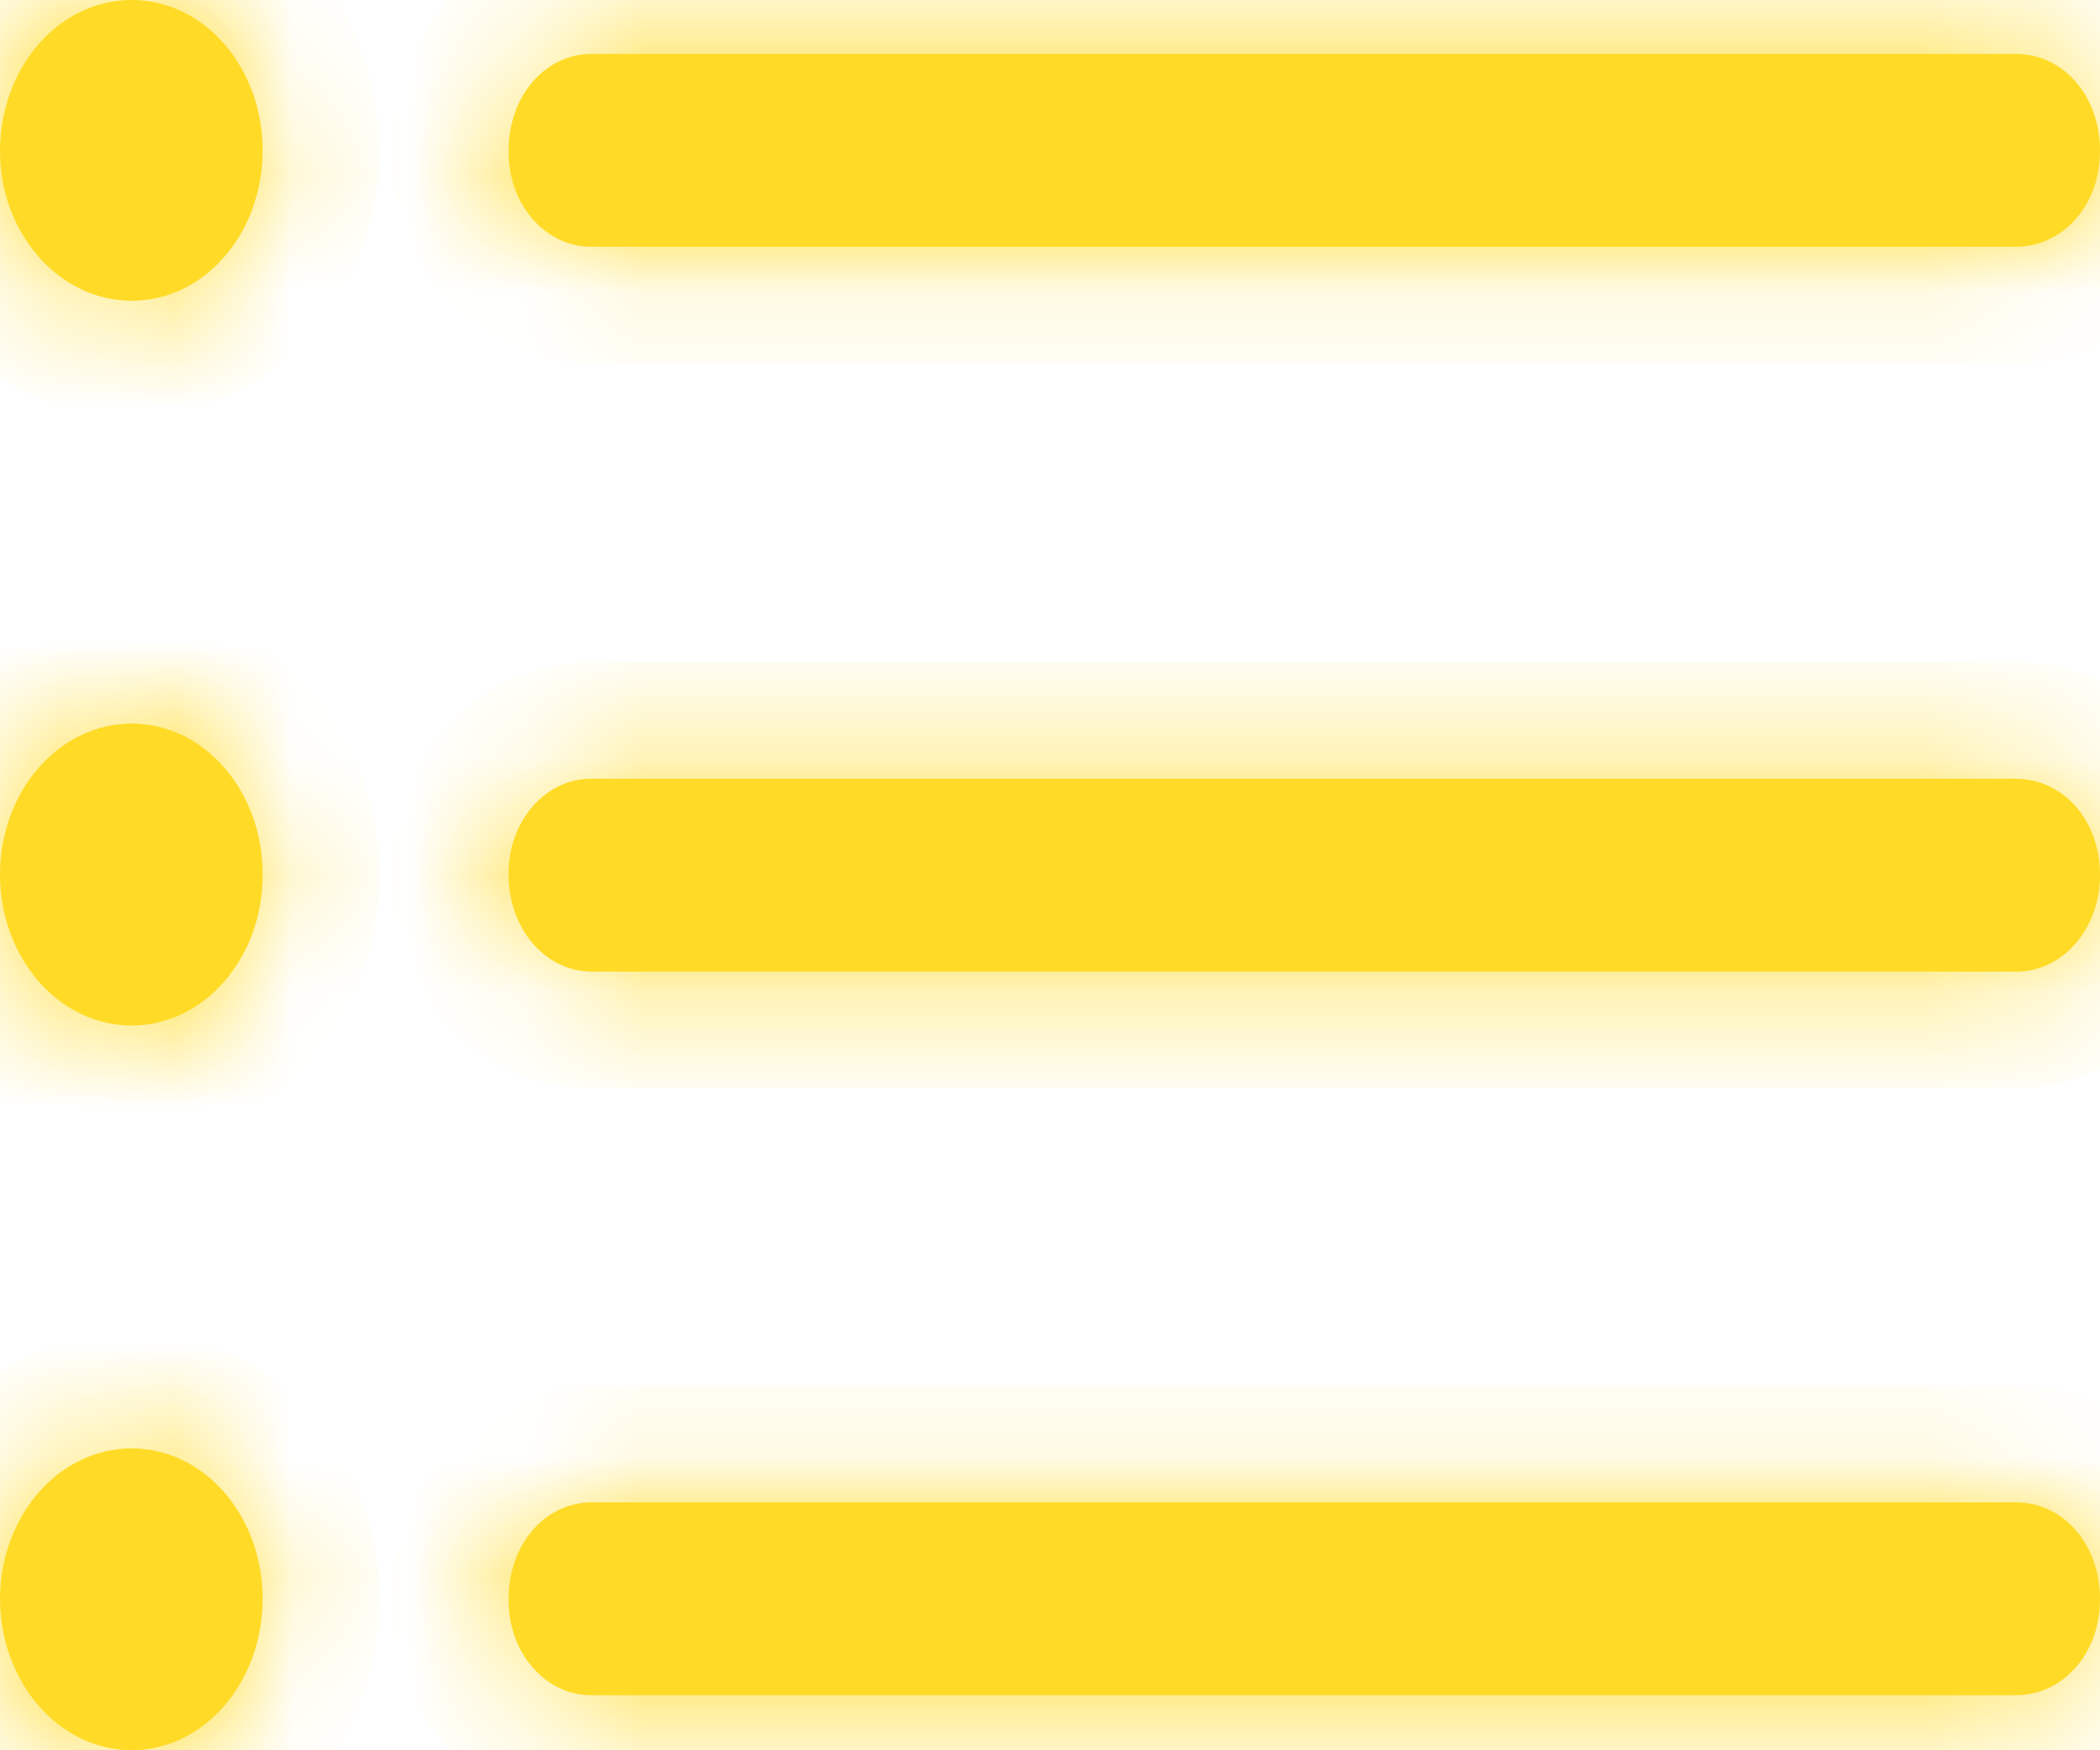 <svg width="18" height="15" viewBox="0 0 18 15" fill="none" xmlns="http://www.w3.org/2000/svg">
<mask id="path-1-inside-1_296_2155" fill="white">
<path d="M1.126 2.577C1.273 2.578 1.419 2.546 1.555 2.482C1.692 2.418 1.816 2.323 1.92 2.204C2.025 2.085 2.108 1.943 2.165 1.787C2.221 1.631 2.251 1.463 2.251 1.294C2.252 1.124 2.223 0.955 2.167 0.798C2.11 0.64 2.027 0.497 1.923 0.377C1.818 0.257 1.694 0.162 1.557 0.097C1.42 0.032 1.274 -0.001 1.126 1.2648e-05C0.827 0 0.541 0.137 0.33 0.379C0.119 0.622 0 0.951 0 1.294C0 2.002 0.509 2.577 1.126 2.577ZM5.074 2.115H17.276C17.687 2.115 18 1.756 18 1.294C18 0.821 17.687 0.462 17.276 0.462H5.074C4.672 0.462 4.359 0.821 4.359 1.294C4.358 1.402 4.375 1.509 4.411 1.61C4.446 1.71 4.499 1.801 4.566 1.878C4.632 1.954 4.712 2.015 4.799 2.055C4.886 2.096 4.98 2.116 5.074 2.115M1.126 8.789C1.274 8.789 1.42 8.756 1.557 8.692C1.694 8.627 1.818 8.532 1.923 8.411C2.027 8.291 2.11 8.148 2.167 7.991C2.223 7.834 2.252 7.665 2.251 7.495C2.252 7.325 2.223 7.156 2.167 6.999C2.11 6.842 2.027 6.699 1.923 6.579C1.818 6.458 1.694 6.363 1.557 6.298C1.42 6.234 1.274 6.201 1.126 6.201C0.827 6.202 0.541 6.338 0.33 6.581C0.119 6.823 0 7.152 0 7.495C0 7.838 0.119 8.167 0.33 8.409C0.541 8.652 0.827 8.788 1.126 8.789ZM5.074 8.327H17.276C17.372 8.328 17.466 8.308 17.555 8.266C17.643 8.225 17.723 8.164 17.791 8.086C17.858 8.009 17.911 7.916 17.947 7.815C17.983 7.713 18.001 7.605 18 7.495C18 7.033 17.687 6.674 17.276 6.674H5.074C4.98 6.672 4.886 6.692 4.799 6.733C4.712 6.774 4.632 6.834 4.566 6.911C4.499 6.987 4.446 7.079 4.411 7.179C4.375 7.279 4.358 7.387 4.359 7.495C4.359 7.957 4.672 8.327 5.074 8.327M1.126 15C1.424 15 1.71 14.863 1.921 14.621C2.132 14.378 2.251 14.049 2.251 13.706C2.252 13.536 2.223 13.368 2.167 13.21C2.11 13.053 2.027 12.91 1.923 12.79C1.818 12.67 1.694 12.574 1.557 12.51C1.42 12.445 1.274 12.412 1.126 12.413C0.827 12.413 0.541 12.55 0.33 12.792C0.119 13.035 0 13.363 0 13.706C0.002 14.049 0.121 14.377 0.332 14.619C0.542 14.861 0.828 14.998 1.126 15ZM5.074 14.528H17.276C17.687 14.528 18 14.168 18 13.706C18 13.234 17.687 12.875 17.276 12.875H5.074C4.672 12.875 4.359 13.234 4.359 13.706C4.358 13.815 4.375 13.922 4.411 14.022C4.446 14.123 4.499 14.214 4.566 14.29C4.632 14.367 4.712 14.428 4.799 14.468C4.886 14.509 4.98 14.529 5.074 14.528"/>
</mask>
<path d="M1.126 2.577C1.273 2.578 1.419 2.546 1.555 2.482C1.692 2.418 1.816 2.323 1.92 2.204C2.025 2.085 2.108 1.943 2.165 1.787C2.221 1.631 2.251 1.463 2.251 1.294C2.252 1.124 2.223 0.955 2.167 0.798C2.11 0.64 2.027 0.497 1.923 0.377C1.818 0.257 1.694 0.162 1.557 0.097C1.42 0.032 1.274 -0.001 1.126 1.2648e-05C0.827 0 0.541 0.137 0.33 0.379C0.119 0.622 0 0.951 0 1.294C0 2.002 0.509 2.577 1.126 2.577ZM5.074 2.115H17.276C17.687 2.115 18 1.756 18 1.294C18 0.821 17.687 0.462 17.276 0.462H5.074C4.672 0.462 4.359 0.821 4.359 1.294C4.358 1.402 4.375 1.509 4.411 1.61C4.446 1.71 4.499 1.801 4.566 1.878C4.632 1.954 4.712 2.015 4.799 2.055C4.886 2.096 4.98 2.116 5.074 2.115M1.126 8.789C1.274 8.789 1.42 8.756 1.557 8.692C1.694 8.627 1.818 8.532 1.923 8.411C2.027 8.291 2.11 8.148 2.167 7.991C2.223 7.834 2.252 7.665 2.251 7.495C2.252 7.325 2.223 7.156 2.167 6.999C2.11 6.842 2.027 6.699 1.923 6.579C1.818 6.458 1.694 6.363 1.557 6.298C1.42 6.234 1.274 6.201 1.126 6.201C0.827 6.202 0.541 6.338 0.33 6.581C0.119 6.823 0 7.152 0 7.495C0 7.838 0.119 8.167 0.33 8.409C0.541 8.652 0.827 8.788 1.126 8.789ZM5.074 8.327H17.276C17.372 8.328 17.466 8.308 17.555 8.266C17.643 8.225 17.723 8.164 17.791 8.086C17.858 8.009 17.911 7.916 17.947 7.815C17.983 7.713 18.001 7.605 18 7.495C18 7.033 17.687 6.674 17.276 6.674H5.074C4.98 6.672 4.886 6.692 4.799 6.733C4.712 6.774 4.632 6.834 4.566 6.911C4.499 6.987 4.446 7.079 4.411 7.179C4.375 7.279 4.358 7.387 4.359 7.495C4.359 7.957 4.672 8.327 5.074 8.327M1.126 15C1.424 15 1.71 14.863 1.921 14.621C2.132 14.378 2.251 14.049 2.251 13.706C2.252 13.536 2.223 13.368 2.167 13.21C2.11 13.053 2.027 12.91 1.923 12.79C1.818 12.67 1.694 12.574 1.557 12.51C1.42 12.445 1.274 12.412 1.126 12.413C0.827 12.413 0.541 12.55 0.33 12.792C0.119 13.035 0 13.363 0 13.706C0.002 14.049 0.121 14.377 0.332 14.619C0.542 14.861 0.828 14.998 1.126 15ZM5.074 14.528H17.276C17.687 14.528 18 14.168 18 13.706C18 13.234 17.687 12.875 17.276 12.875H5.074C4.672 12.875 4.359 13.234 4.359 13.706C4.358 13.815 4.375 13.922 4.411 14.022C4.446 14.123 4.499 14.214 4.566 14.29C4.632 14.367 4.712 14.428 4.799 14.468C4.886 14.509 4.98 14.529 5.074 14.528" fill="#FFDB27"/>
<path d="M1.126 2.577L1.132 1.577H1.126V2.577ZM2.251 1.294L1.251 1.29L1.251 1.292L2.251 1.294ZM1.126 1.2648e-05L1.127 1L1.131 1L1.126 1.2648e-05ZM0 1.294L-1 1.293V1.294H0ZM4.359 1.294L5.359 1.305V1.294H4.359ZM1.126 8.789L1.131 7.789L1.127 7.789L1.126 8.789ZM2.251 7.495L1.251 7.491L1.251 7.499L2.251 7.495ZM1.126 6.201L1.127 7.201L1.131 7.201L1.126 6.201ZM0 7.495L-1 7.494L-1 7.496L0 7.495ZM17.276 8.327L17.29 7.327H17.276V8.327ZM18 7.495H17L17 7.506L18 7.495ZM5.074 6.674L5.058 7.673L5.066 7.674H5.074V6.674ZM4.359 7.495H5.359L5.359 7.483L4.359 7.495ZM1.126 15L1.119 16L1.127 16L1.126 15ZM2.251 13.706L1.251 13.703L1.251 13.706L2.251 13.706ZM1.126 12.413L1.127 13.413L1.131 13.413L1.126 12.413ZM0 13.706L-1 13.706L-1 13.711L0 13.706ZM4.359 13.706L5.359 13.718V13.706H4.359ZM1.119 3.577C1.419 3.579 1.712 3.513 1.98 3.387L1.13 1.577C1.128 1.578 1.127 1.578 1.127 1.578C1.128 1.577 1.13 1.577 1.132 1.577L1.119 3.577ZM1.98 3.387C2.248 3.261 2.482 3.081 2.672 2.863L1.168 1.545C1.15 1.566 1.135 1.574 1.13 1.577L1.98 3.387ZM2.672 2.863C2.862 2.646 3.007 2.396 3.104 2.128L1.225 1.445C1.208 1.49 1.187 1.523 1.168 1.545L2.672 2.863ZM3.104 2.128C3.202 1.861 3.251 1.578 3.251 1.295L1.251 1.292C1.251 1.347 1.241 1.4 1.225 1.445L3.104 2.128ZM3.251 1.297C3.252 1.013 3.204 0.729 3.108 0.461L1.225 1.135C1.242 1.181 1.251 1.234 1.251 1.29L3.251 1.297ZM3.108 0.461C3.012 0.192 2.867 -0.061 2.677 -0.279L1.168 1.034C1.188 1.056 1.209 1.089 1.225 1.135L3.108 0.461ZM2.677 -0.279C2.487 -0.498 2.253 -0.68 1.985 -0.807L1.129 1.001C1.135 1.003 1.15 1.012 1.168 1.034L2.677 -0.279ZM1.985 -0.807C1.716 -0.934 1.422 -1.002 1.12 -1L1.131 1C1.129 1 1.127 1 1.126 1C1.126 0.999 1.127 1 1.129 1.001L1.985 -0.807ZM1.124 -1C0.513 -0.999 -0.04 -0.719 -0.424 -0.277L1.084 1.036C1.104 1.013 1.119 1.004 1.125 1.002C1.131 0.999 1.131 1 1.127 1L1.124 -1ZM-0.424 -0.277C-0.805 0.16 -1 0.726 -1 1.293L1 1.295C1 1.175 1.043 1.084 1.084 1.036L-0.424 -0.277ZM-1 1.294C-1 2.43 -0.16 3.577 1.126 3.577V1.577C1.141 1.577 1.123 1.586 1.083 1.541C1.042 1.494 1 1.409 1 1.294H-1ZM5.074 3.115H17.276V1.115H5.074V3.115ZM17.276 3.115C18.358 3.115 19 2.181 19 1.294H17C17 1.301 16.998 1.266 17.041 1.218C17.087 1.165 17.174 1.115 17.276 1.115V3.115ZM19 1.294C19 0.404 18.366 -0.538 17.276 -0.538V1.462C17.174 1.462 17.085 1.412 17.038 1.357C16.995 1.308 17 1.277 17 1.294H19ZM17.276 -0.538H5.074V1.462H17.276V-0.538ZM5.074 -0.538C3.986 -0.538 3.359 0.413 3.359 1.294H5.359C5.359 1.277 5.364 1.306 5.323 1.354C5.277 1.407 5.187 1.462 5.074 1.462V-0.538ZM3.359 1.282C3.357 1.505 3.393 1.73 3.468 1.943L5.354 1.276C5.358 1.289 5.359 1.298 5.359 1.305L3.359 1.282ZM3.468 1.943C3.543 2.156 3.658 2.358 3.811 2.534L5.32 1.221C5.34 1.244 5.349 1.264 5.354 1.276L3.468 1.943ZM3.811 2.534C3.965 2.71 4.155 2.859 4.376 2.962L5.222 1.149C5.268 1.171 5.3 1.198 5.32 1.221L3.811 2.534ZM4.376 2.962C4.597 3.065 4.84 3.119 5.089 3.115L5.058 1.115C5.119 1.114 5.175 1.128 5.222 1.149L4.376 2.962ZM1.12 9.789C1.422 9.79 1.716 9.723 1.985 9.596L1.129 7.788C1.127 7.789 1.126 7.789 1.126 7.789C1.127 7.789 1.129 7.789 1.131 7.789L1.12 9.789ZM1.985 9.596C2.253 9.469 2.487 9.287 2.677 9.068L1.168 7.755C1.15 7.777 1.135 7.785 1.129 7.788L1.985 9.596ZM2.677 9.068C2.867 8.849 3.012 8.597 3.108 8.328L1.225 7.654C1.209 7.7 1.188 7.733 1.168 7.755L2.677 9.068ZM3.108 8.328C3.204 8.059 3.252 7.775 3.251 7.491L1.251 7.499C1.251 7.555 1.242 7.608 1.225 7.654L3.108 8.328ZM3.251 7.499C3.252 7.215 3.204 6.931 3.108 6.662L1.225 7.336C1.242 7.382 1.251 7.435 1.251 7.491L3.251 7.499ZM3.108 6.662C3.012 6.393 2.867 6.141 2.677 5.922L1.168 7.235C1.188 7.257 1.209 7.29 1.225 7.336L3.108 6.662ZM2.677 5.922C2.487 5.703 2.253 5.521 1.985 5.394L1.129 7.202C1.135 7.205 1.15 7.213 1.168 7.235L2.677 5.922ZM1.985 5.394C1.716 5.267 1.422 5.2 1.12 5.201L1.131 7.201C1.129 7.201 1.127 7.201 1.126 7.201C1.126 7.201 1.127 7.201 1.129 7.202L1.985 5.394ZM1.124 5.201C0.513 5.202 -0.04 5.483 -0.424 5.924L1.084 7.237C1.104 7.215 1.119 7.206 1.125 7.203C1.131 7.2 1.131 7.201 1.127 7.201L1.124 5.201ZM-0.424 5.924C-0.805 6.361 -1 6.928 -1 7.494L1 7.496C1 7.376 1.043 7.285 1.084 7.237L-0.424 5.924ZM-1 7.496C-1 8.062 -0.805 8.629 -0.424 9.066L1.084 7.753C1.043 7.705 1 7.614 1 7.494L-1 7.496ZM-0.424 9.066C-0.04 9.507 0.513 9.788 1.124 9.789L1.127 7.789C1.131 7.789 1.131 7.79 1.125 7.787C1.119 7.784 1.104 7.775 1.084 7.753L-0.424 9.066ZM5.074 9.327H17.276V7.327H5.074V9.327ZM17.263 9.327C17.513 9.33 17.757 9.276 17.979 9.172L17.131 7.361C17.176 7.339 17.231 7.326 17.29 7.327L17.263 9.327ZM17.979 9.172C18.2 9.068 18.391 8.919 18.545 8.742L17.036 7.43C17.055 7.408 17.086 7.382 17.131 7.361L17.979 9.172ZM18.545 8.742C18.699 8.565 18.814 8.363 18.89 8.149L17.005 7.481C17.009 7.47 17.017 7.452 17.036 7.43L18.545 8.742ZM18.89 8.149C18.966 7.934 19.002 7.709 19 7.484L17 7.506C17 7.5 17.001 7.492 17.005 7.481L18.89 8.149ZM19 7.495C19 6.608 18.359 5.674 17.276 5.674V7.674C17.174 7.674 17.087 7.624 17.041 7.571C16.998 7.522 17 7.488 17 7.495H19ZM17.276 5.674H5.074V7.674H17.276V5.674ZM5.089 5.674C4.84 5.67 4.597 5.724 4.376 5.827L5.222 7.639C5.175 7.661 5.119 7.674 5.058 7.673L5.089 5.674ZM4.376 5.827C4.155 5.93 3.965 6.078 3.811 6.254L5.32 7.567C5.3 7.59 5.268 7.618 5.222 7.639L4.376 5.827ZM3.811 6.254C3.658 6.431 3.543 6.633 3.468 6.846L5.354 7.512C5.349 7.525 5.34 7.544 5.32 7.567L3.811 6.254ZM3.468 6.846C3.393 7.059 3.357 7.283 3.359 7.507L5.359 7.483C5.359 7.49 5.358 7.5 5.354 7.512L3.468 6.846ZM3.359 7.495C3.359 8.357 3.978 9.327 5.074 9.327V7.327C5.197 7.327 5.286 7.388 5.326 7.434C5.362 7.477 5.359 7.503 5.359 7.495H3.359ZM1.127 16C1.738 15.999 2.291 15.719 2.675 15.277L1.167 13.964C1.147 13.987 1.132 13.996 1.126 13.998C1.12 14.001 1.12 14 1.124 14L1.127 16ZM2.675 15.277C3.056 14.84 3.251 14.274 3.251 13.707L1.251 13.706C1.251 13.825 1.208 13.916 1.167 13.964L2.675 15.277ZM3.251 13.71C3.252 13.426 3.204 13.142 3.108 12.873L1.225 13.548C1.242 13.594 1.251 13.646 1.251 13.703L3.251 13.71ZM3.108 12.873C3.012 12.605 2.867 12.352 2.677 12.134L1.168 13.446C1.188 13.468 1.209 13.502 1.225 13.548L3.108 12.873ZM2.677 12.134C2.487 11.915 2.253 11.733 1.985 11.606L1.129 13.414C1.135 13.416 1.15 13.425 1.168 13.446L2.677 12.134ZM1.985 11.606C1.716 11.479 1.422 11.411 1.12 11.413L1.131 13.413C1.129 13.413 1.127 13.412 1.126 13.412C1.126 13.412 1.127 13.412 1.129 13.414L1.985 11.606ZM1.124 11.413C0.513 11.414 -0.04 11.694 -0.424 12.136L1.084 13.448C1.104 13.426 1.119 13.417 1.125 13.414C1.131 13.412 1.131 13.413 1.127 13.413L1.124 11.413ZM-0.424 12.136C-0.805 12.573 -1 13.139 -1 13.706L1 13.707C1 13.588 1.043 13.496 1.084 13.448L-0.424 12.136ZM-1 13.711C-0.997 14.276 -0.802 14.84 -0.423 15.275L1.086 13.963C1.044 13.914 1.001 13.822 1 13.701L-1 13.711ZM-0.423 15.275C-0.04 15.715 0.51 15.996 1.119 16L1.132 14C1.136 14 1.135 14.001 1.128 13.998C1.122 13.995 1.106 13.985 1.086 13.963L-0.423 15.275ZM5.074 15.528H17.276V13.528H5.074V15.528ZM17.276 15.528C18.358 15.528 19 14.594 19 13.706H17C17 13.713 16.998 13.679 17.041 13.631C17.087 13.577 17.174 13.528 17.276 13.528V15.528ZM19 13.706C19 12.817 18.366 11.875 17.276 11.875V13.875C17.174 13.875 17.085 13.825 17.038 13.77C16.995 13.721 17 13.689 17 13.706H19ZM17.276 11.875H5.074V13.875H17.276V11.875ZM5.074 11.875C3.986 11.875 3.359 12.826 3.359 13.706H5.359C5.359 13.689 5.364 13.719 5.323 13.767C5.277 13.819 5.187 13.875 5.074 13.875V11.875ZM3.359 13.694C3.357 13.918 3.393 14.143 3.468 14.356L5.354 13.689C5.358 13.702 5.359 13.711 5.359 13.718L3.359 13.694ZM3.468 14.356C3.543 14.569 3.658 14.771 3.811 14.947L5.32 13.634C5.34 13.657 5.349 13.677 5.354 13.689L3.468 14.356ZM3.811 14.947C3.965 15.123 4.155 15.271 4.376 15.374L5.222 13.562C5.268 13.584 5.3 13.611 5.32 13.634L3.811 14.947ZM4.376 15.374C4.597 15.478 4.84 15.531 5.089 15.528L5.058 13.528C5.119 13.527 5.175 13.54 5.222 13.562L4.376 15.374Z" fill="#FFDB27" mask="url(#path-1-inside-1_296_2155)"/>
</svg>
